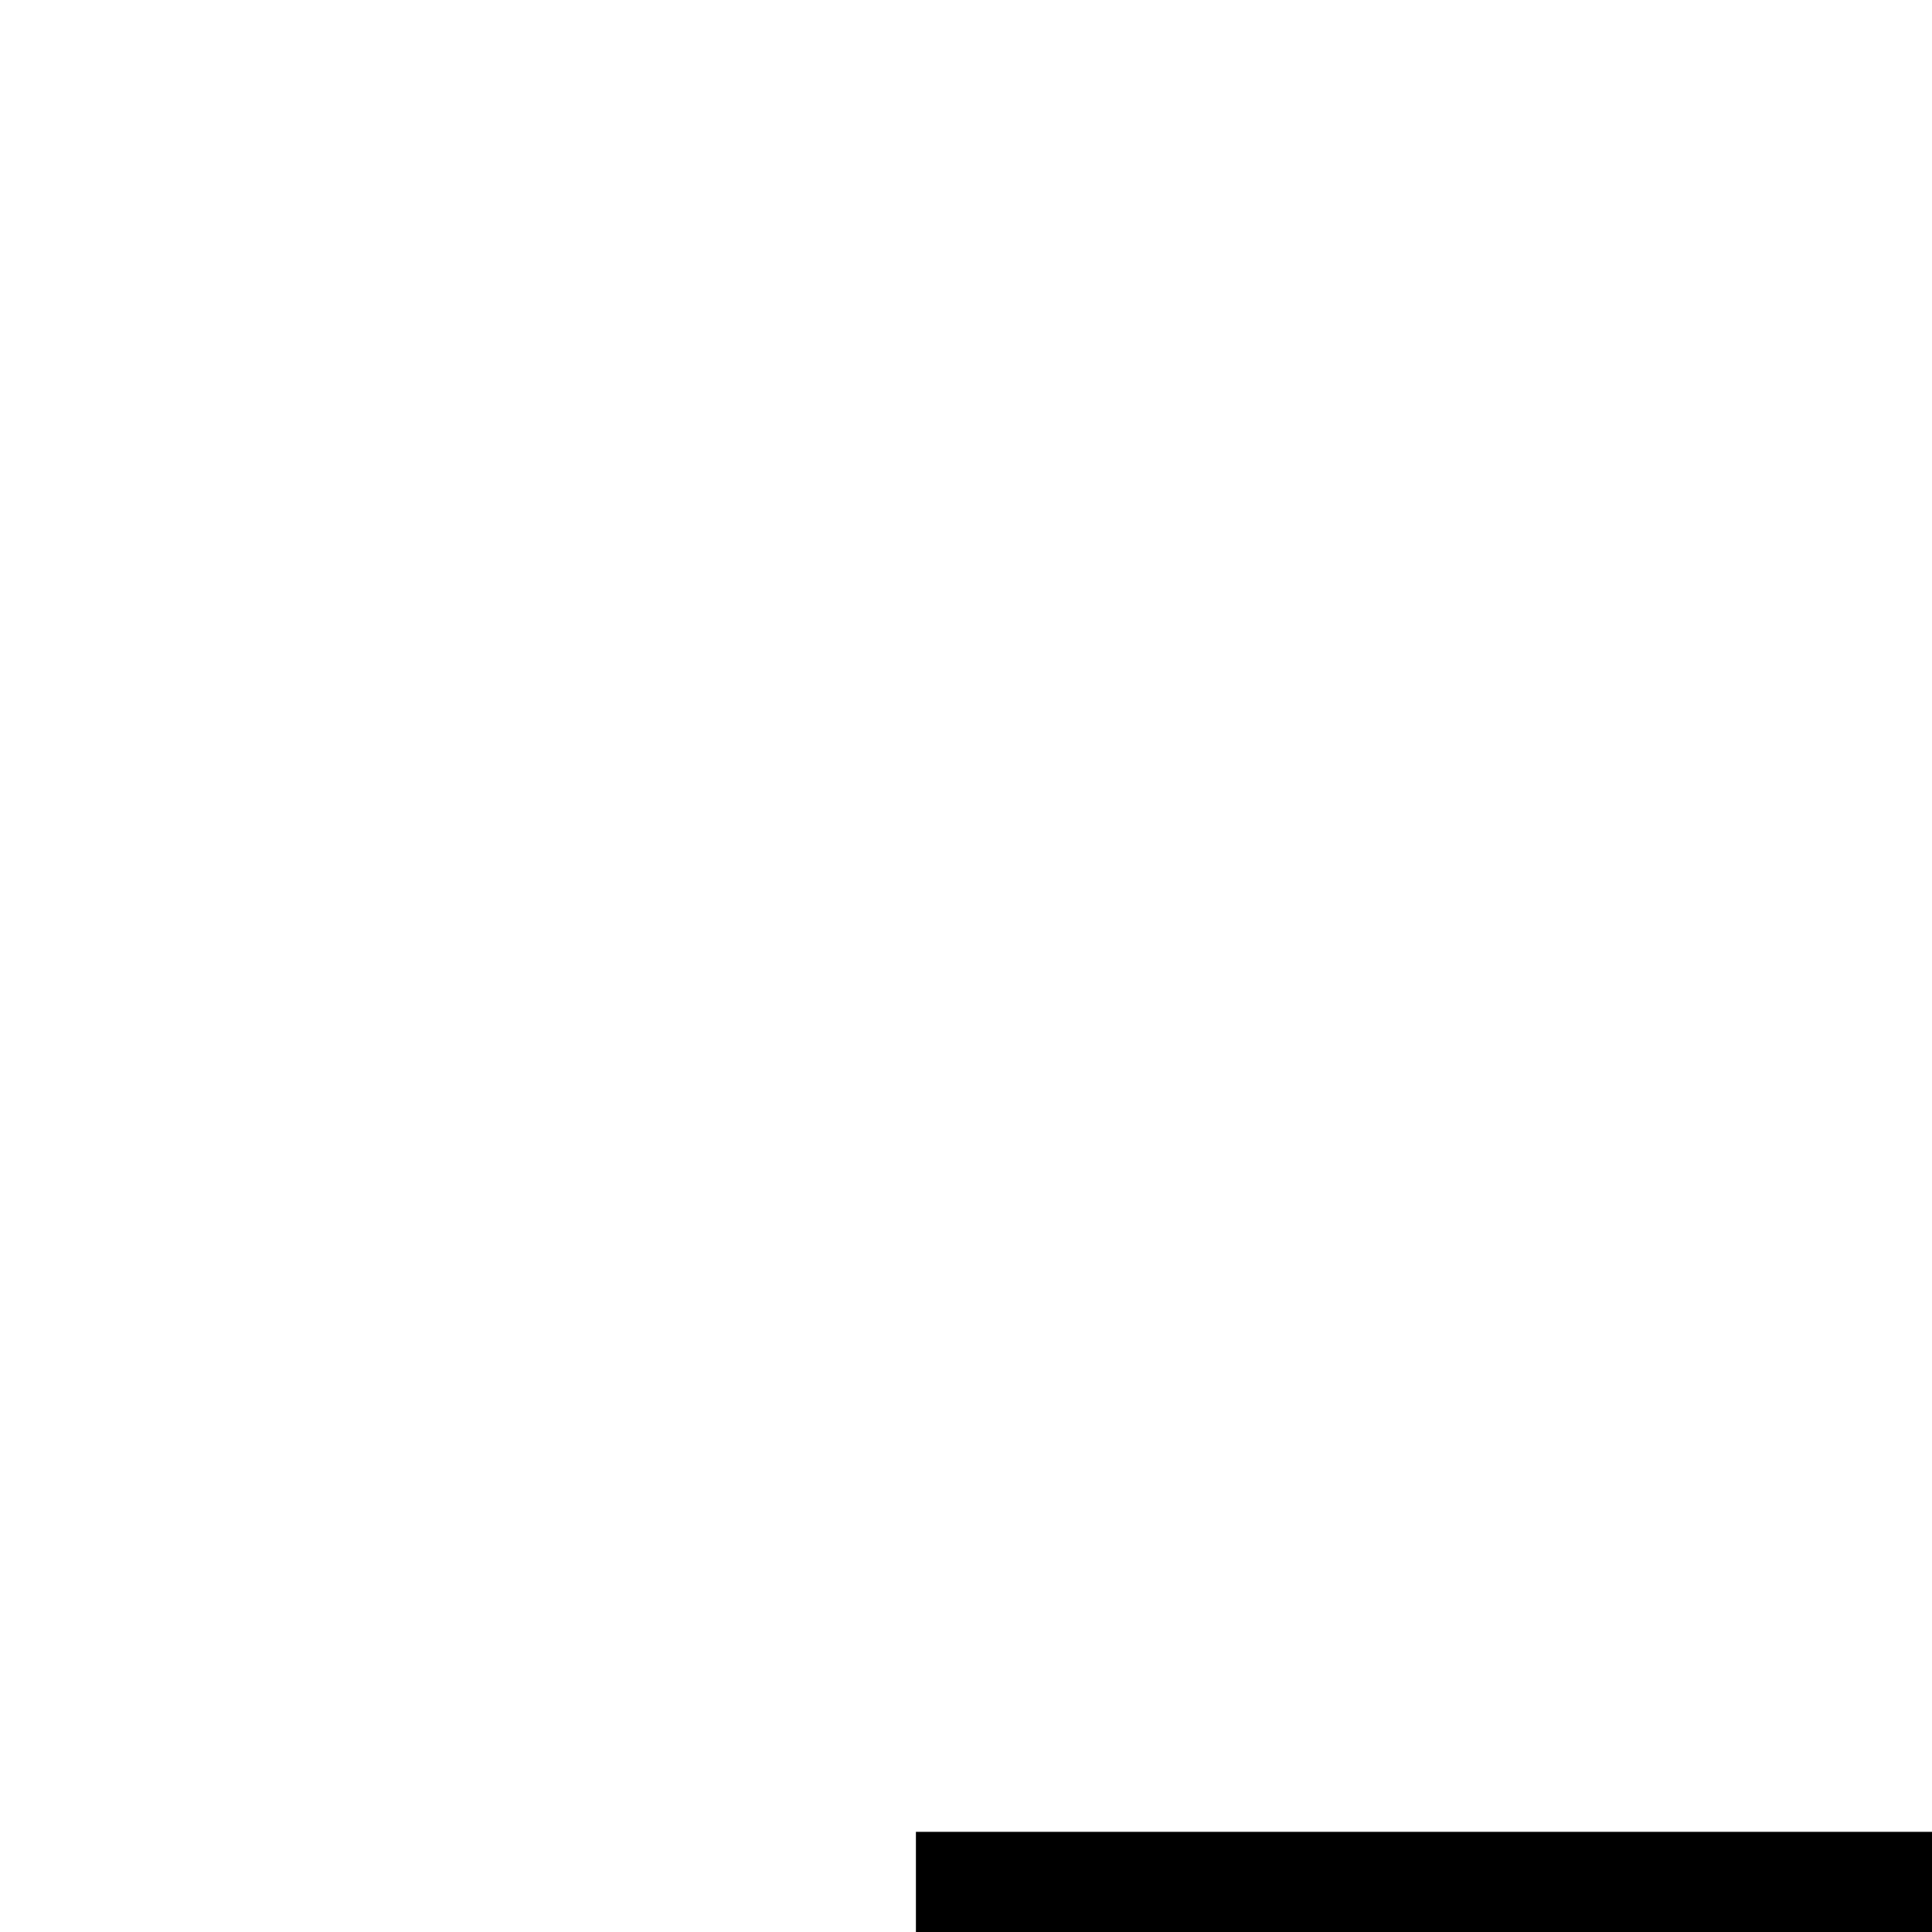 <?xml version="1.0" standalone="no"?><!DOCTYPE svg PUBLIC "-//W3C//DTD SVG 1.1//EN" "http://www.w3.org/Graphics/SVG/1.1/DTD/svg11.dtd"><svg width="120px" height="120px" xmlns="http://www.w3.org/2000/svg"><path d="M568.889 910.222h-512V113.778h739.555V512h-56.888V170.667H113.778v682.666H512z"  /><path d="M711.111 512c108.089 0 199.111 91.022 199.111 199.111S819.2 910.222 711.112 910.222 512 819.2 512 711.112 603.022 512 711.111 512m0-56.889c-142.222 0-256 113.778-256 256s113.778 256 256 256 256-113.778 256-256-113.778-256-256-256zM227.556 56.89h56.888v170.667h-56.888z m341.333 0h56.889v170.667h-56.89zM170.667 341.333h512v56.89h-512z m0 170.667H455.11v56.889H170.667z m0 170.667h227.555v56.889H170.667z"  /><path d="M853.333 796.444H682.667V568.89h56.889v170.667h113.777z"  /></svg>